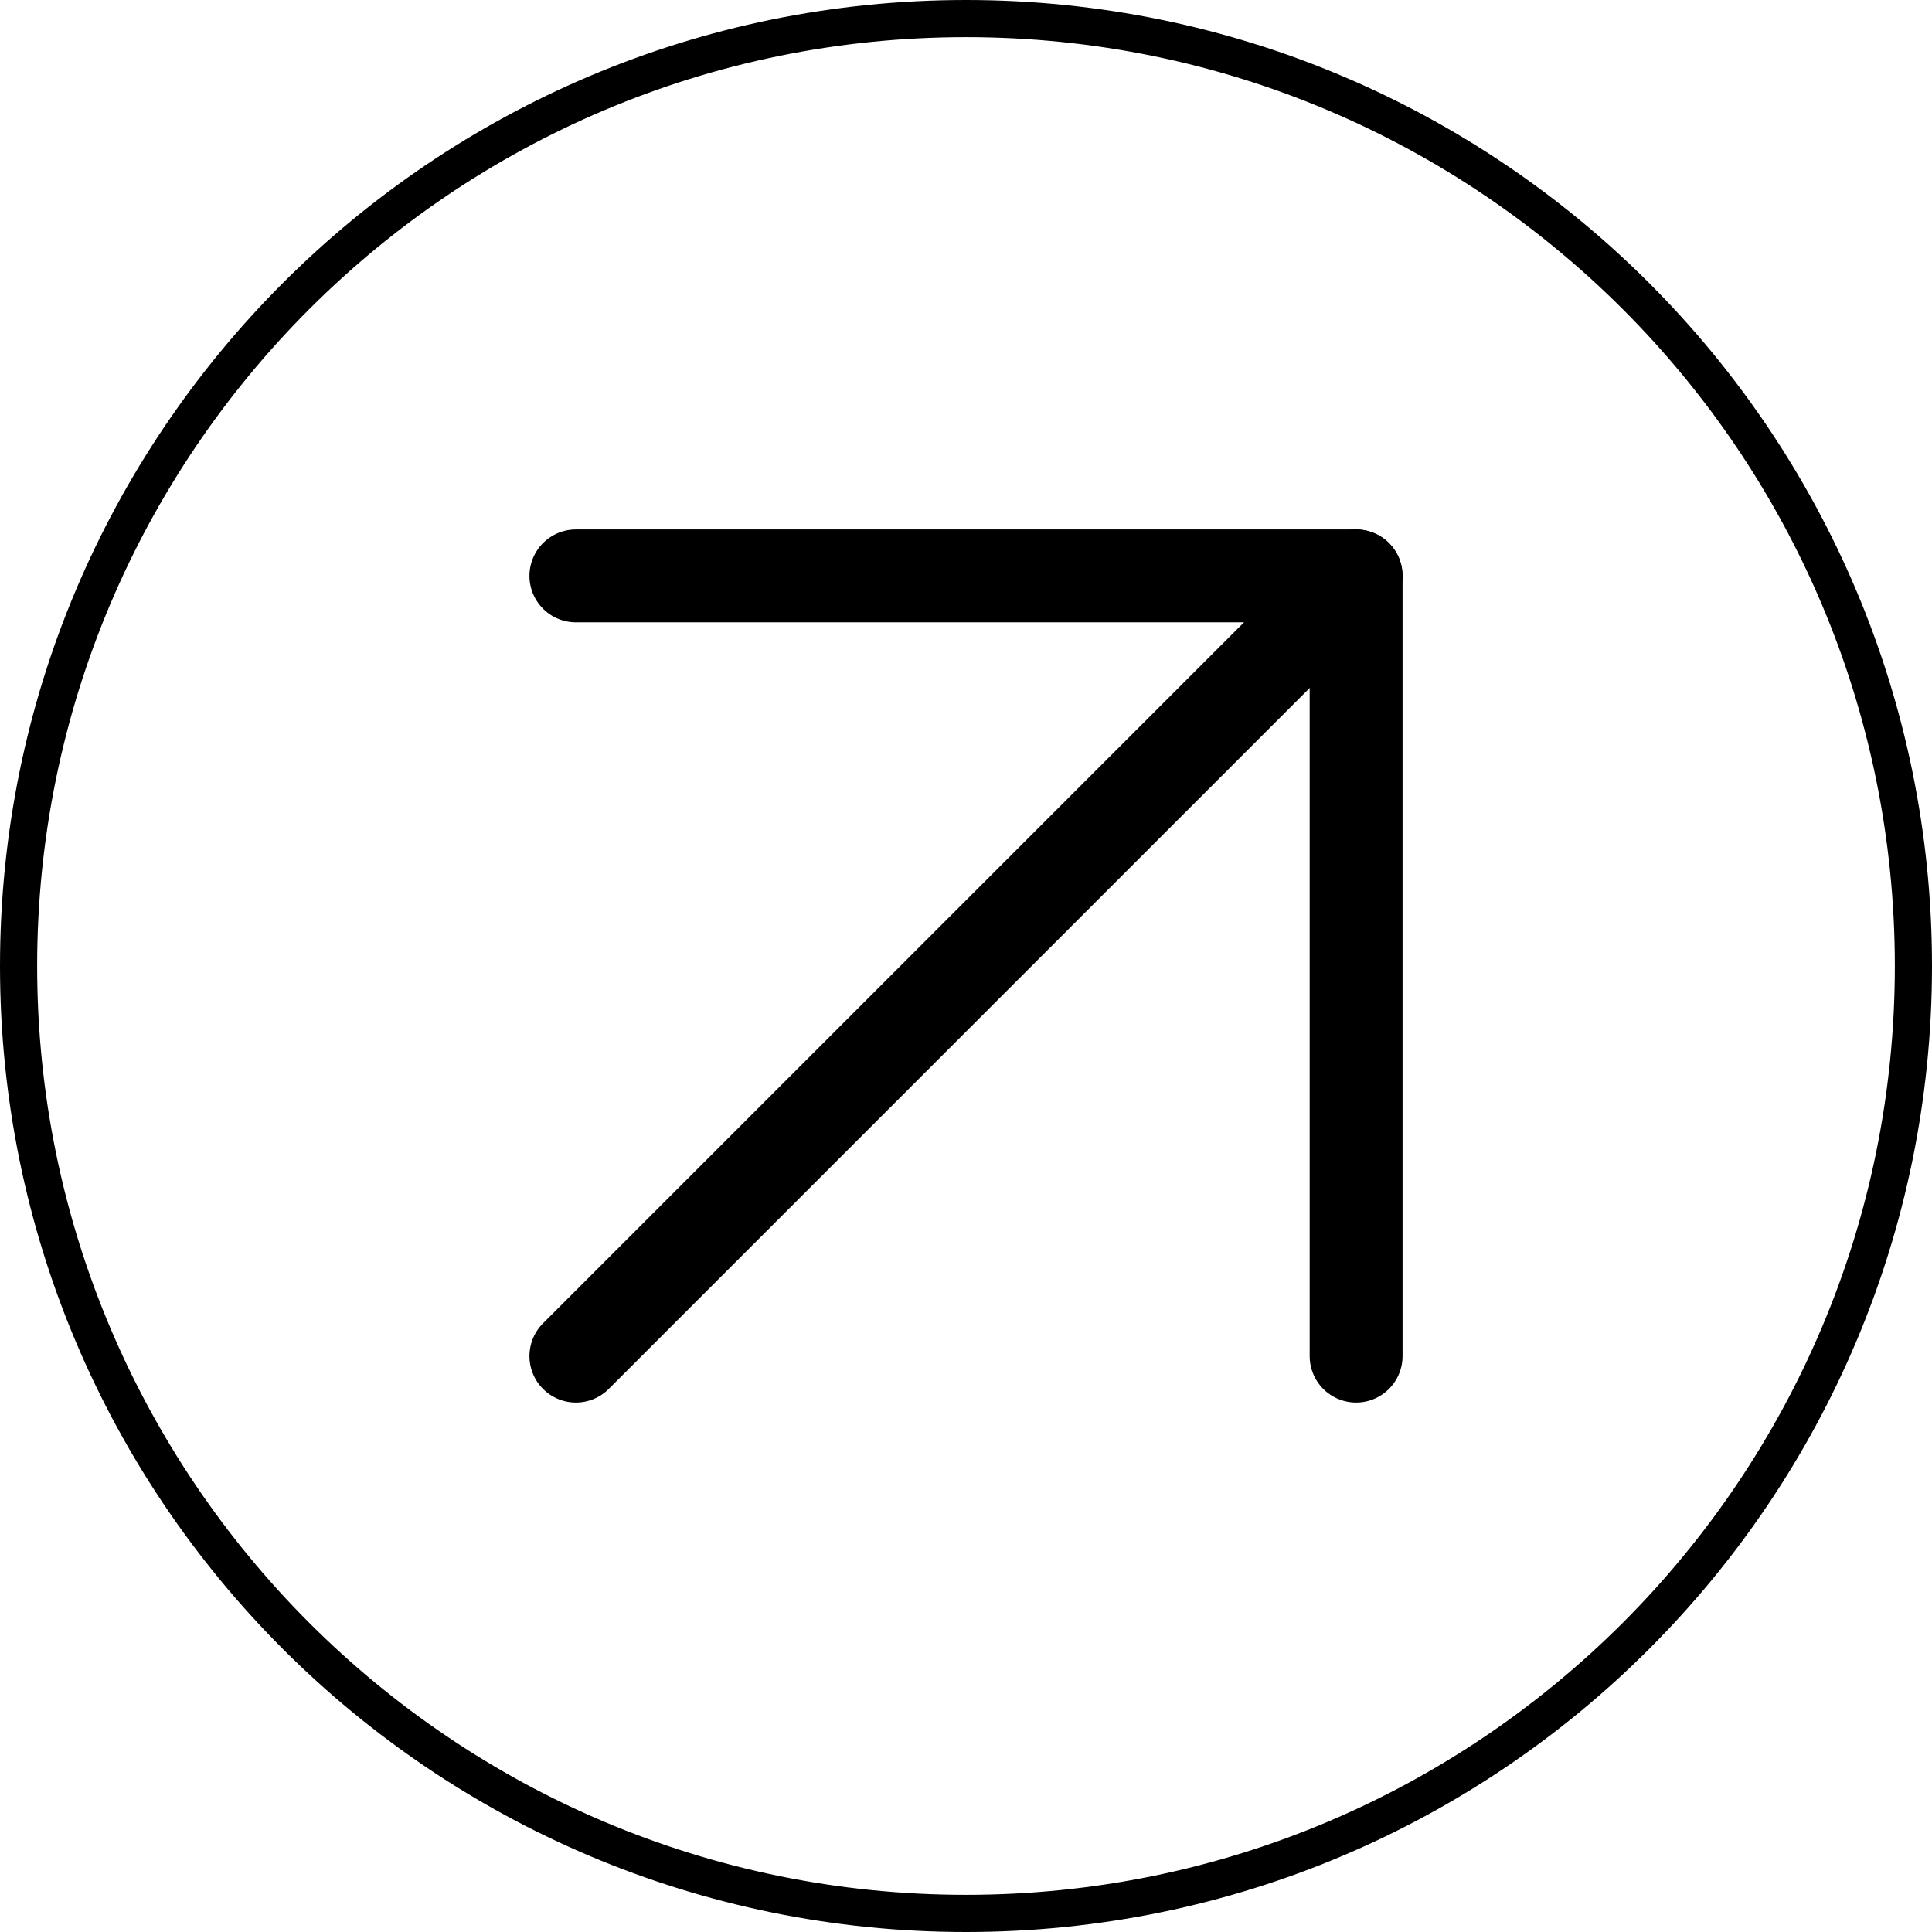 <svg width="104" height="104" viewBox="0 0 104 104" fill="none" xmlns="http://www.w3.org/2000/svg">
<g clip-path="url(#clip0_1398_99)">
<path d="M103 52C103 23.834 80.166 1 52 1C23.834 1 1 23.834 1 52C1 80.166 23.834 103 52 103C80.166 103 103 80.166 103 52Z" stroke="black" stroke-width="2"/>
<path d="M31 73L73 31" stroke="black" stroke-width="5" stroke-linecap="round" stroke-linejoin="round"/>
<path d="M31 31H73V73" stroke="black" stroke-width="5" stroke-linecap="round" stroke-linejoin="round"/>
</g>
<defs>
<clipPath id="clip0_1398_99">
<rect width="104" height="104" fill="white"/>
</clipPath>
</defs>
</svg>

